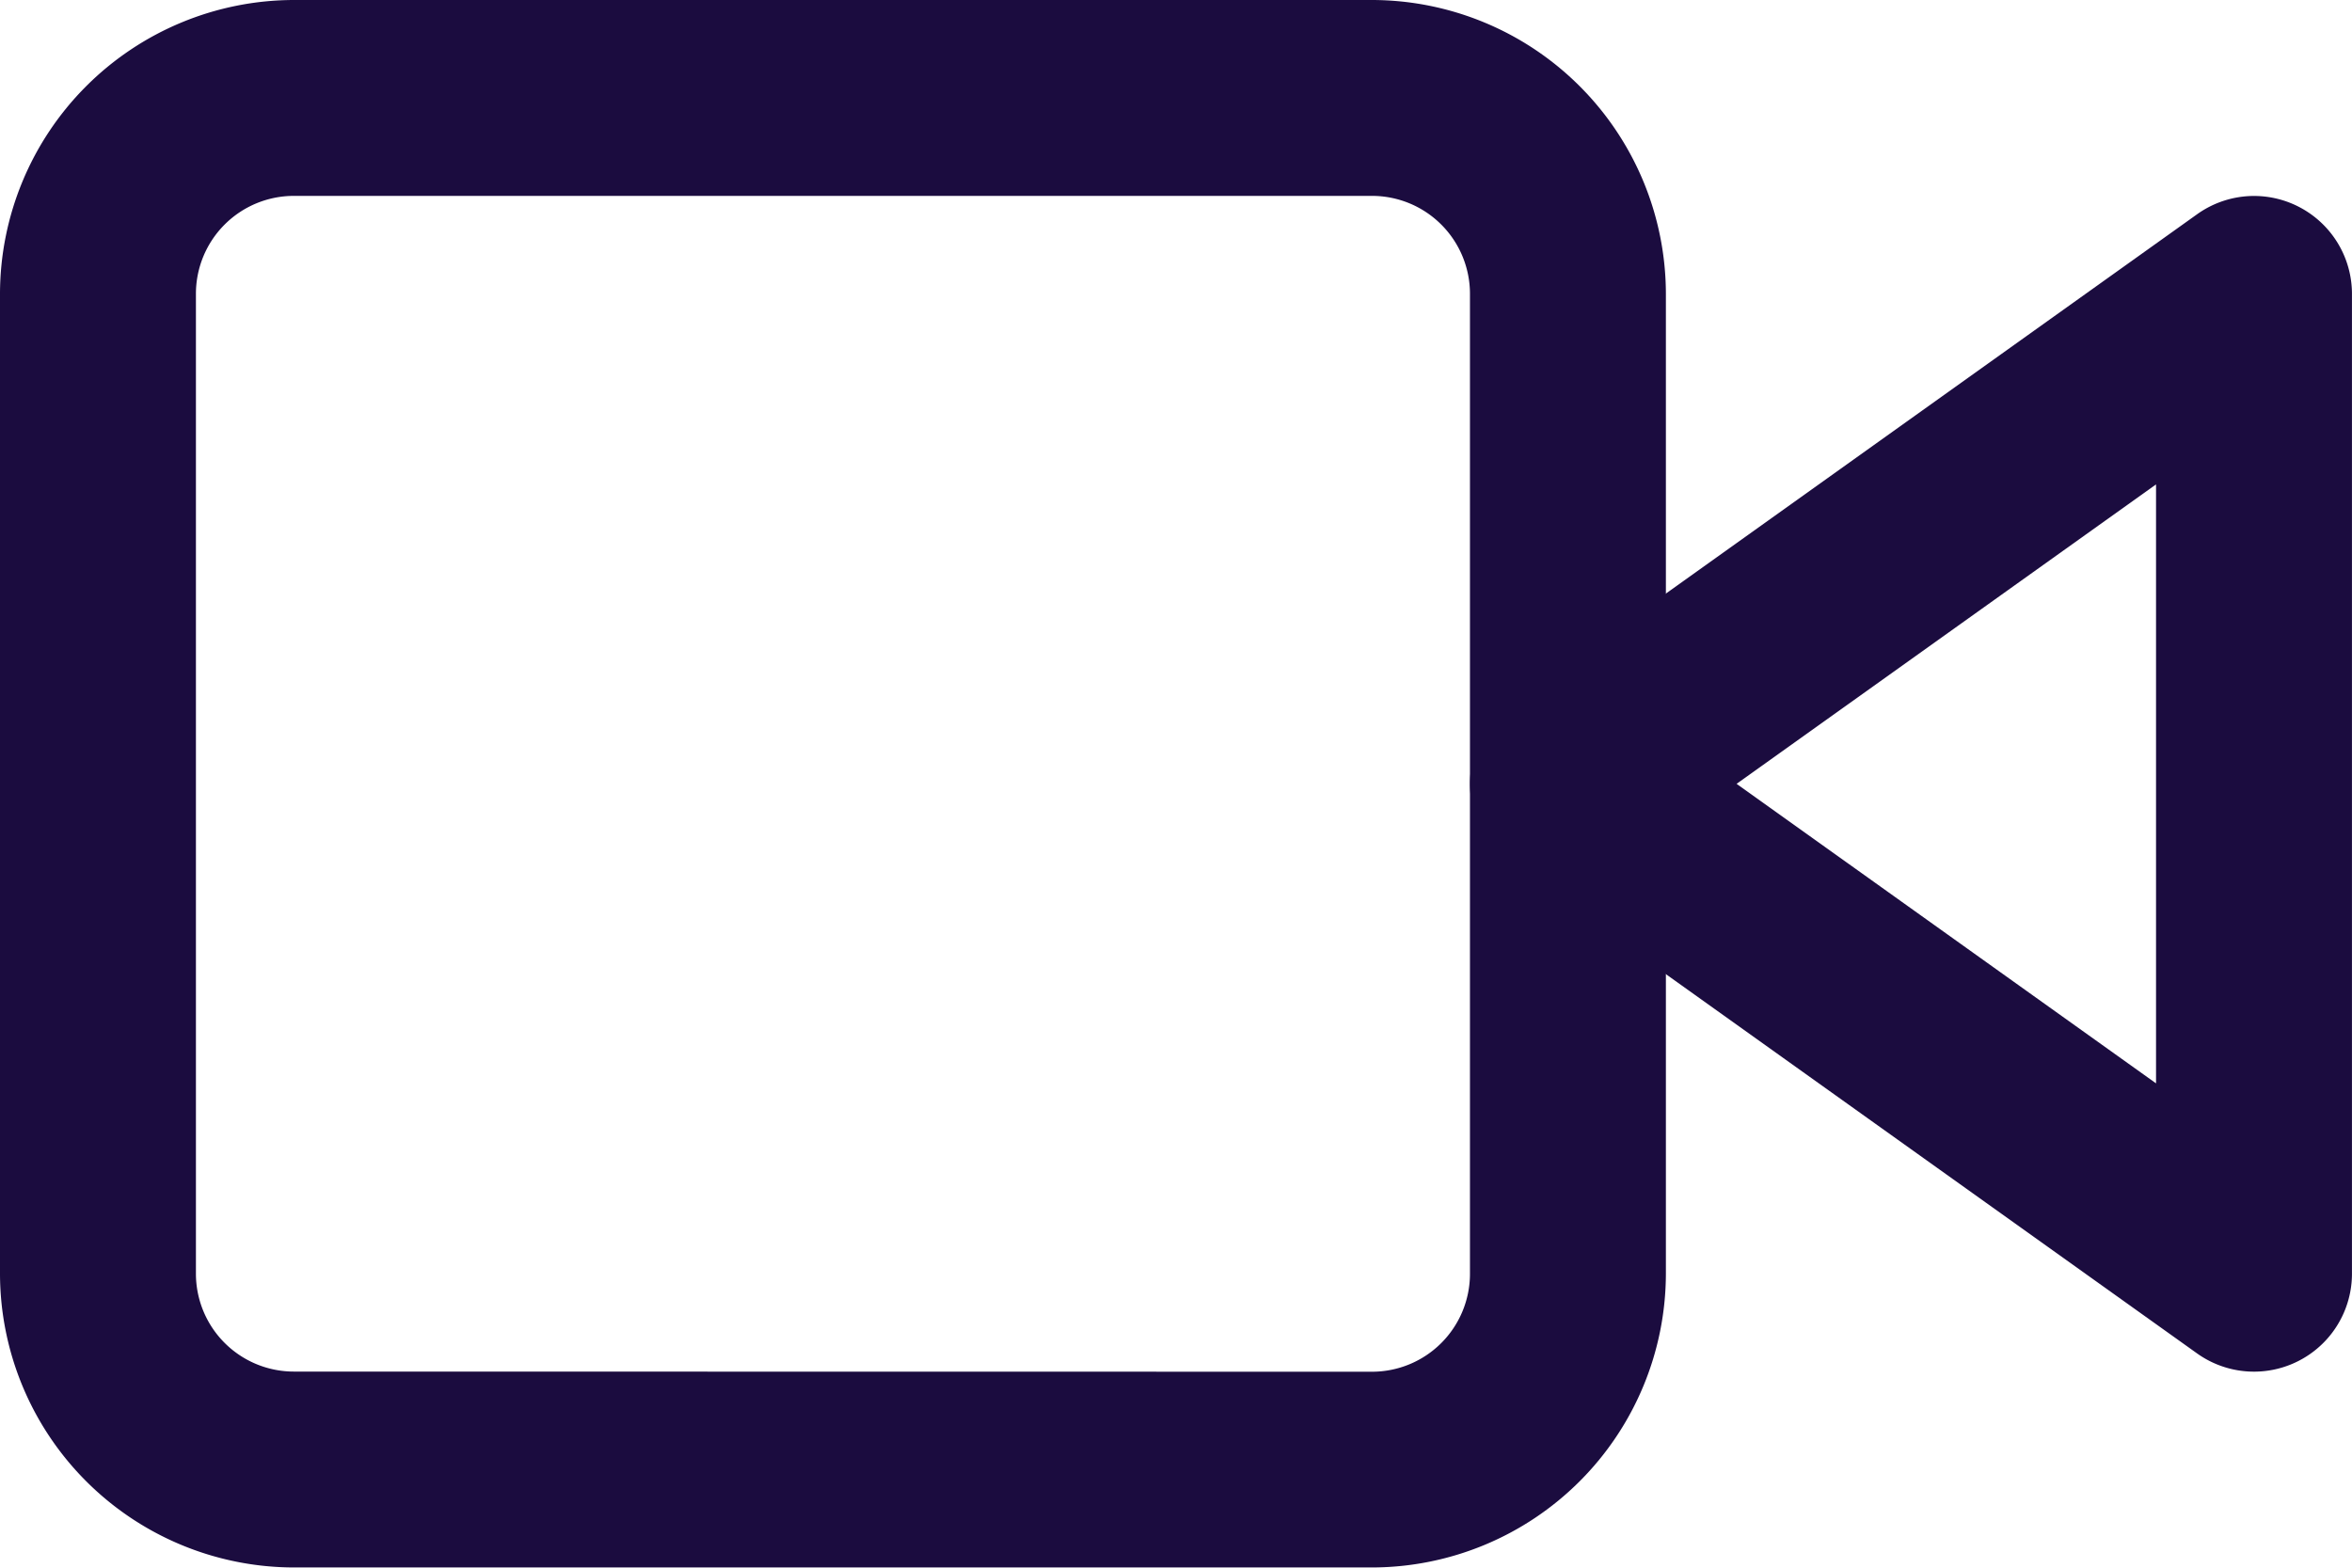<svg xmlns="http://www.w3.org/2000/svg" width="62.424" height="41.616" viewBox="0 0 62.424 41.616">
  <g id="video" transform="translate(0 -4)">
    <path id="Trazado_4823" data-name="Trazado 4823" d="M35.808,6a2.6,2.6,0,0,1,2.6,2.6v26.01A2.6,2.6,0,0,1,34.3,36.728L16.089,23.723a2.6,2.6,0,0,1,0-4.233L34.3,6.484A2.6,2.6,0,0,1,35.808,6Zm-2.6,23.557v-15.9L22.076,21.606Z" transform="translate(24.015 3.202)" fill="#1b0c3f"/>
    <path id="Rectángulo_1319" data-name="Rectángulo 1319" d="M6.8-1H35.414a7.812,7.812,0,0,1,7.8,7.8v26.01a7.812,7.812,0,0,1-7.8,7.8H6.8a7.812,7.812,0,0,1-7.8-7.8V6.8A7.812,7.812,0,0,1,6.8-1ZM35.414,35.414a2.6,2.6,0,0,0,2.6-2.6V6.8a2.6,2.6,0,0,0-2.6-2.6H6.8A2.6,2.6,0,0,0,4.2,6.8v26.01a2.6,2.6,0,0,0,2.6,2.6Z" transform="translate(1 5)" fill="#1b0c3f"/>
  </g>
</svg>
